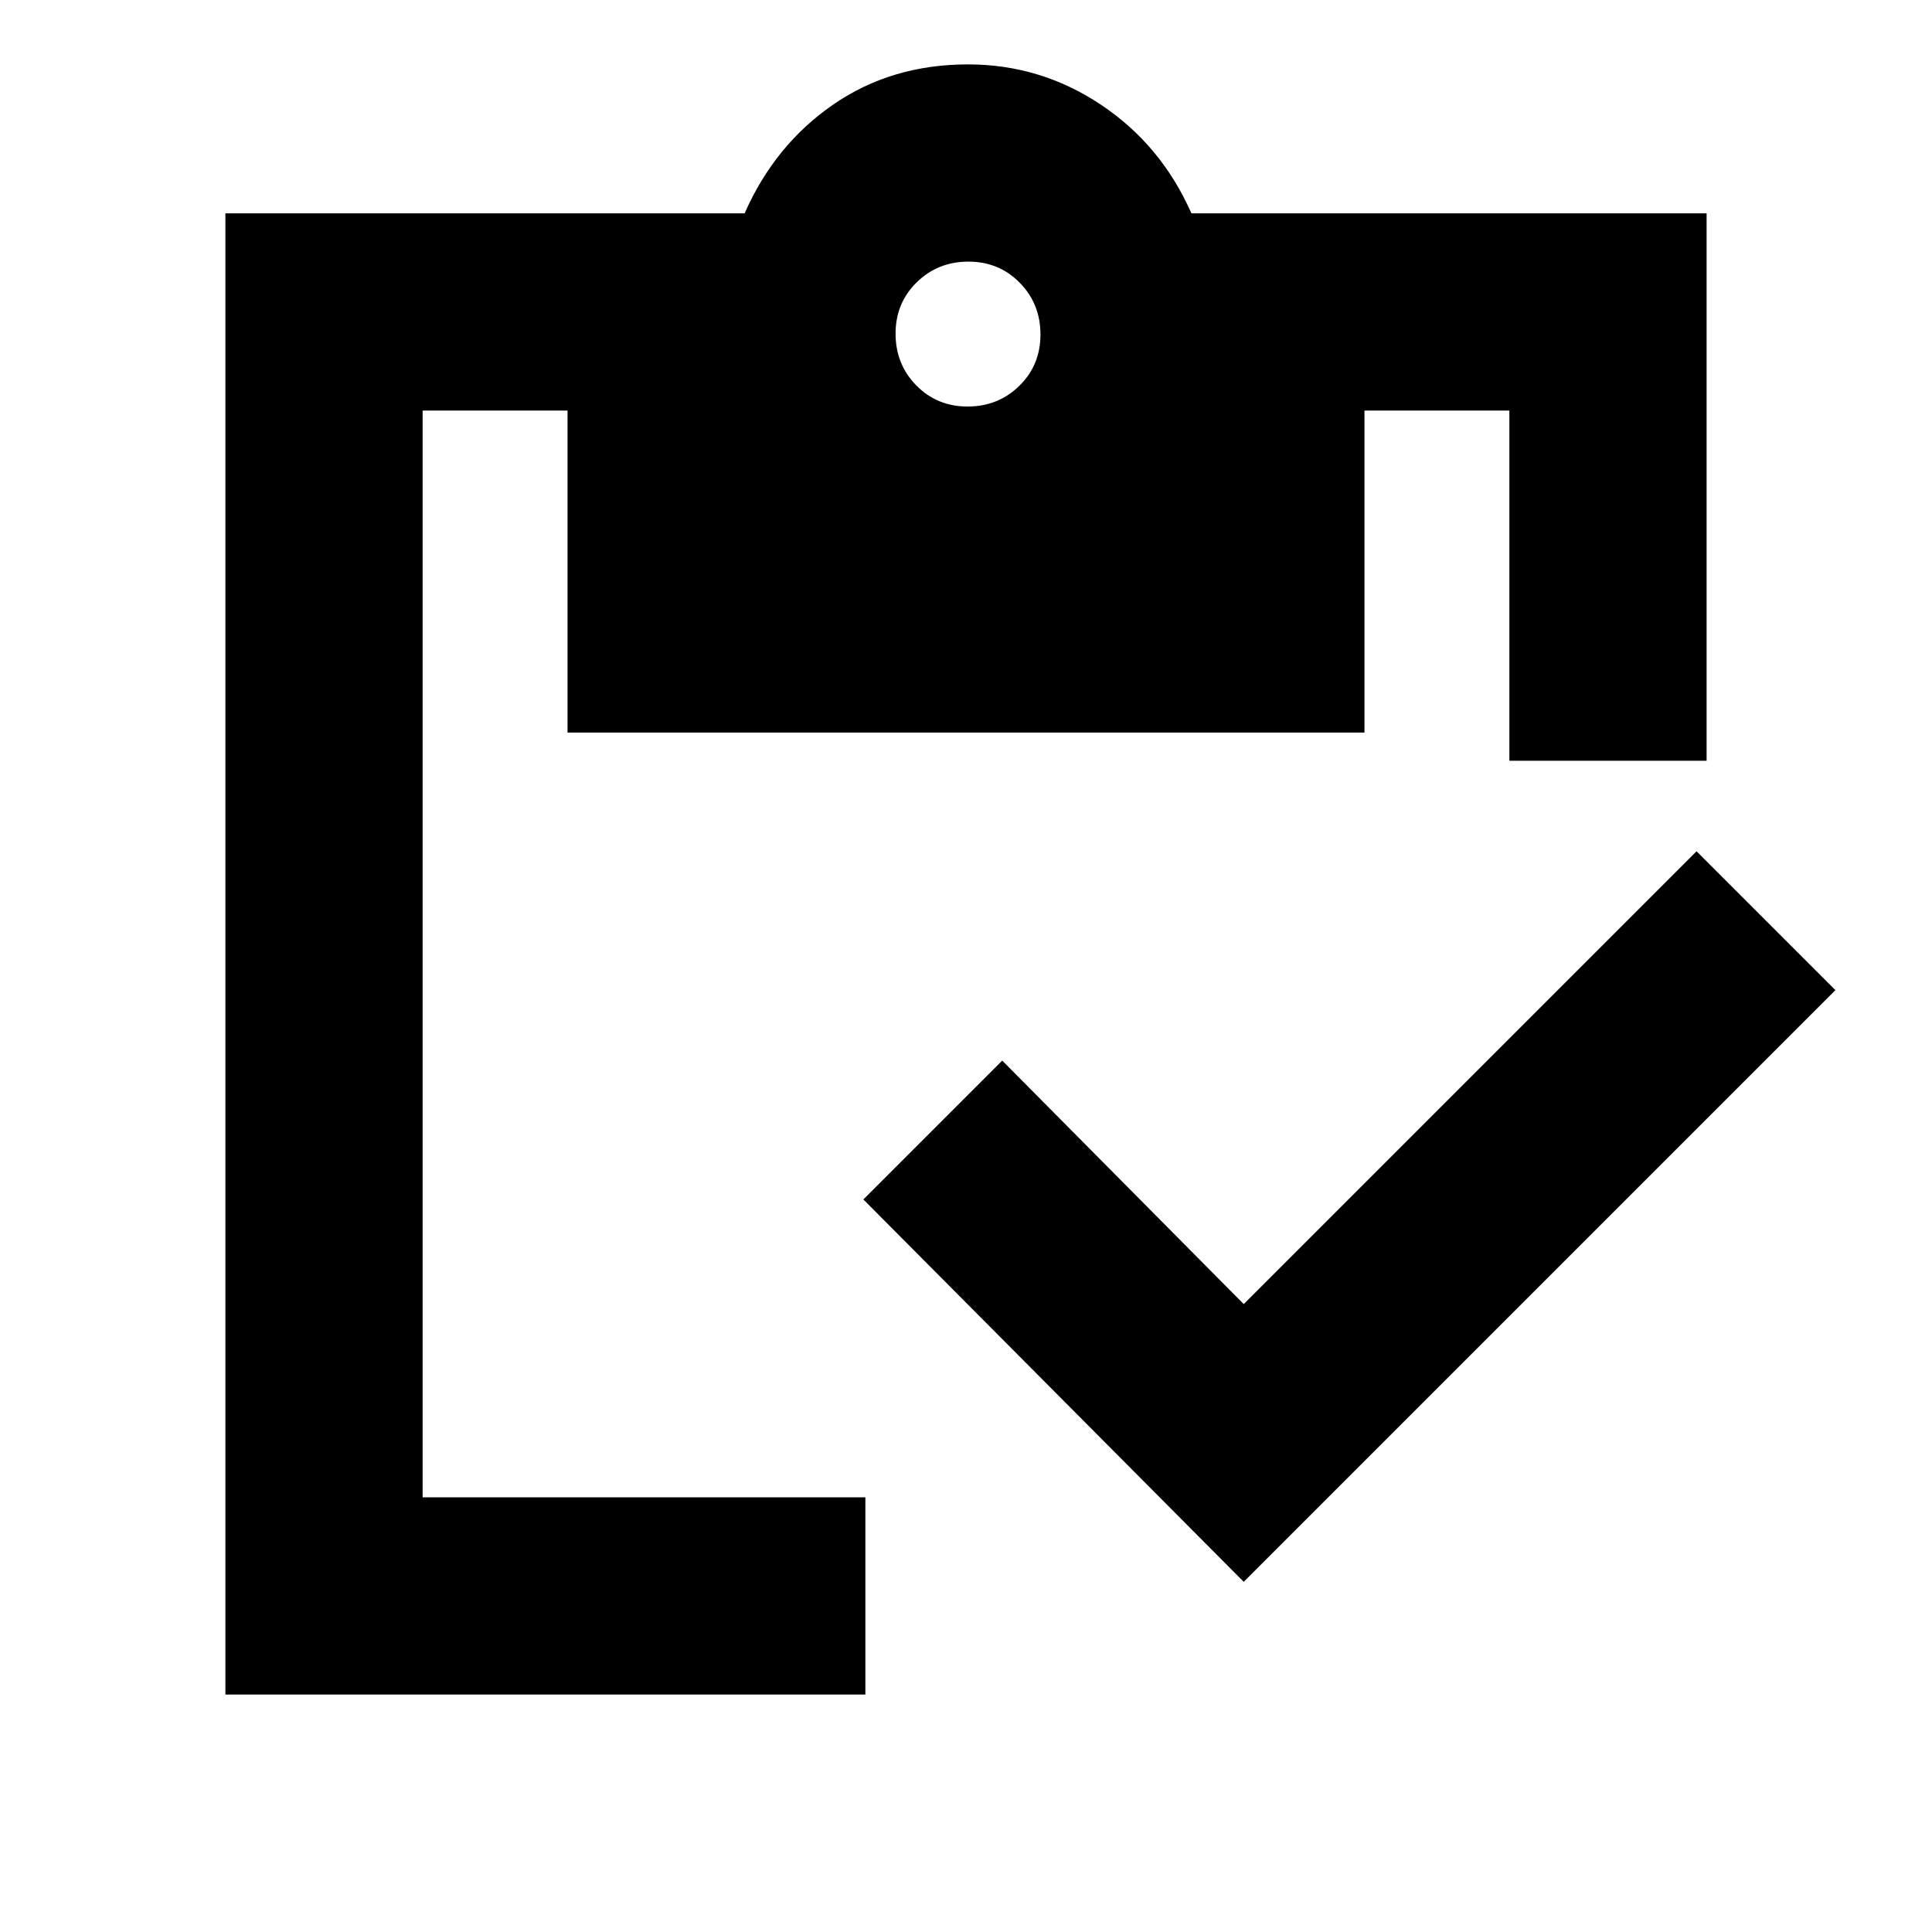 <svg xmlns="http://www.w3.org/2000/svg" height="20" viewBox="0 -960 960 960" width="20"><path d="M618-174 429-364l69-69 120 121 225-225 69 69-294 294Zm230-408h-98v-174h-72v160H282v-160h-72v540h220v98H112v-736h258q15-34 43.95-54 28.95-20 67.05-20 36 0 66 20t45 54h256v272ZM480.79-758q15.21 0 25.71-10.29t10.5-25.5q0-15.21-10.29-25.71t-25.5-10.5q-15.21 0-25.71 10.29t-10.5 25.5q0 15.21 10.29 25.71t25.5 10.5Z"/></svg>